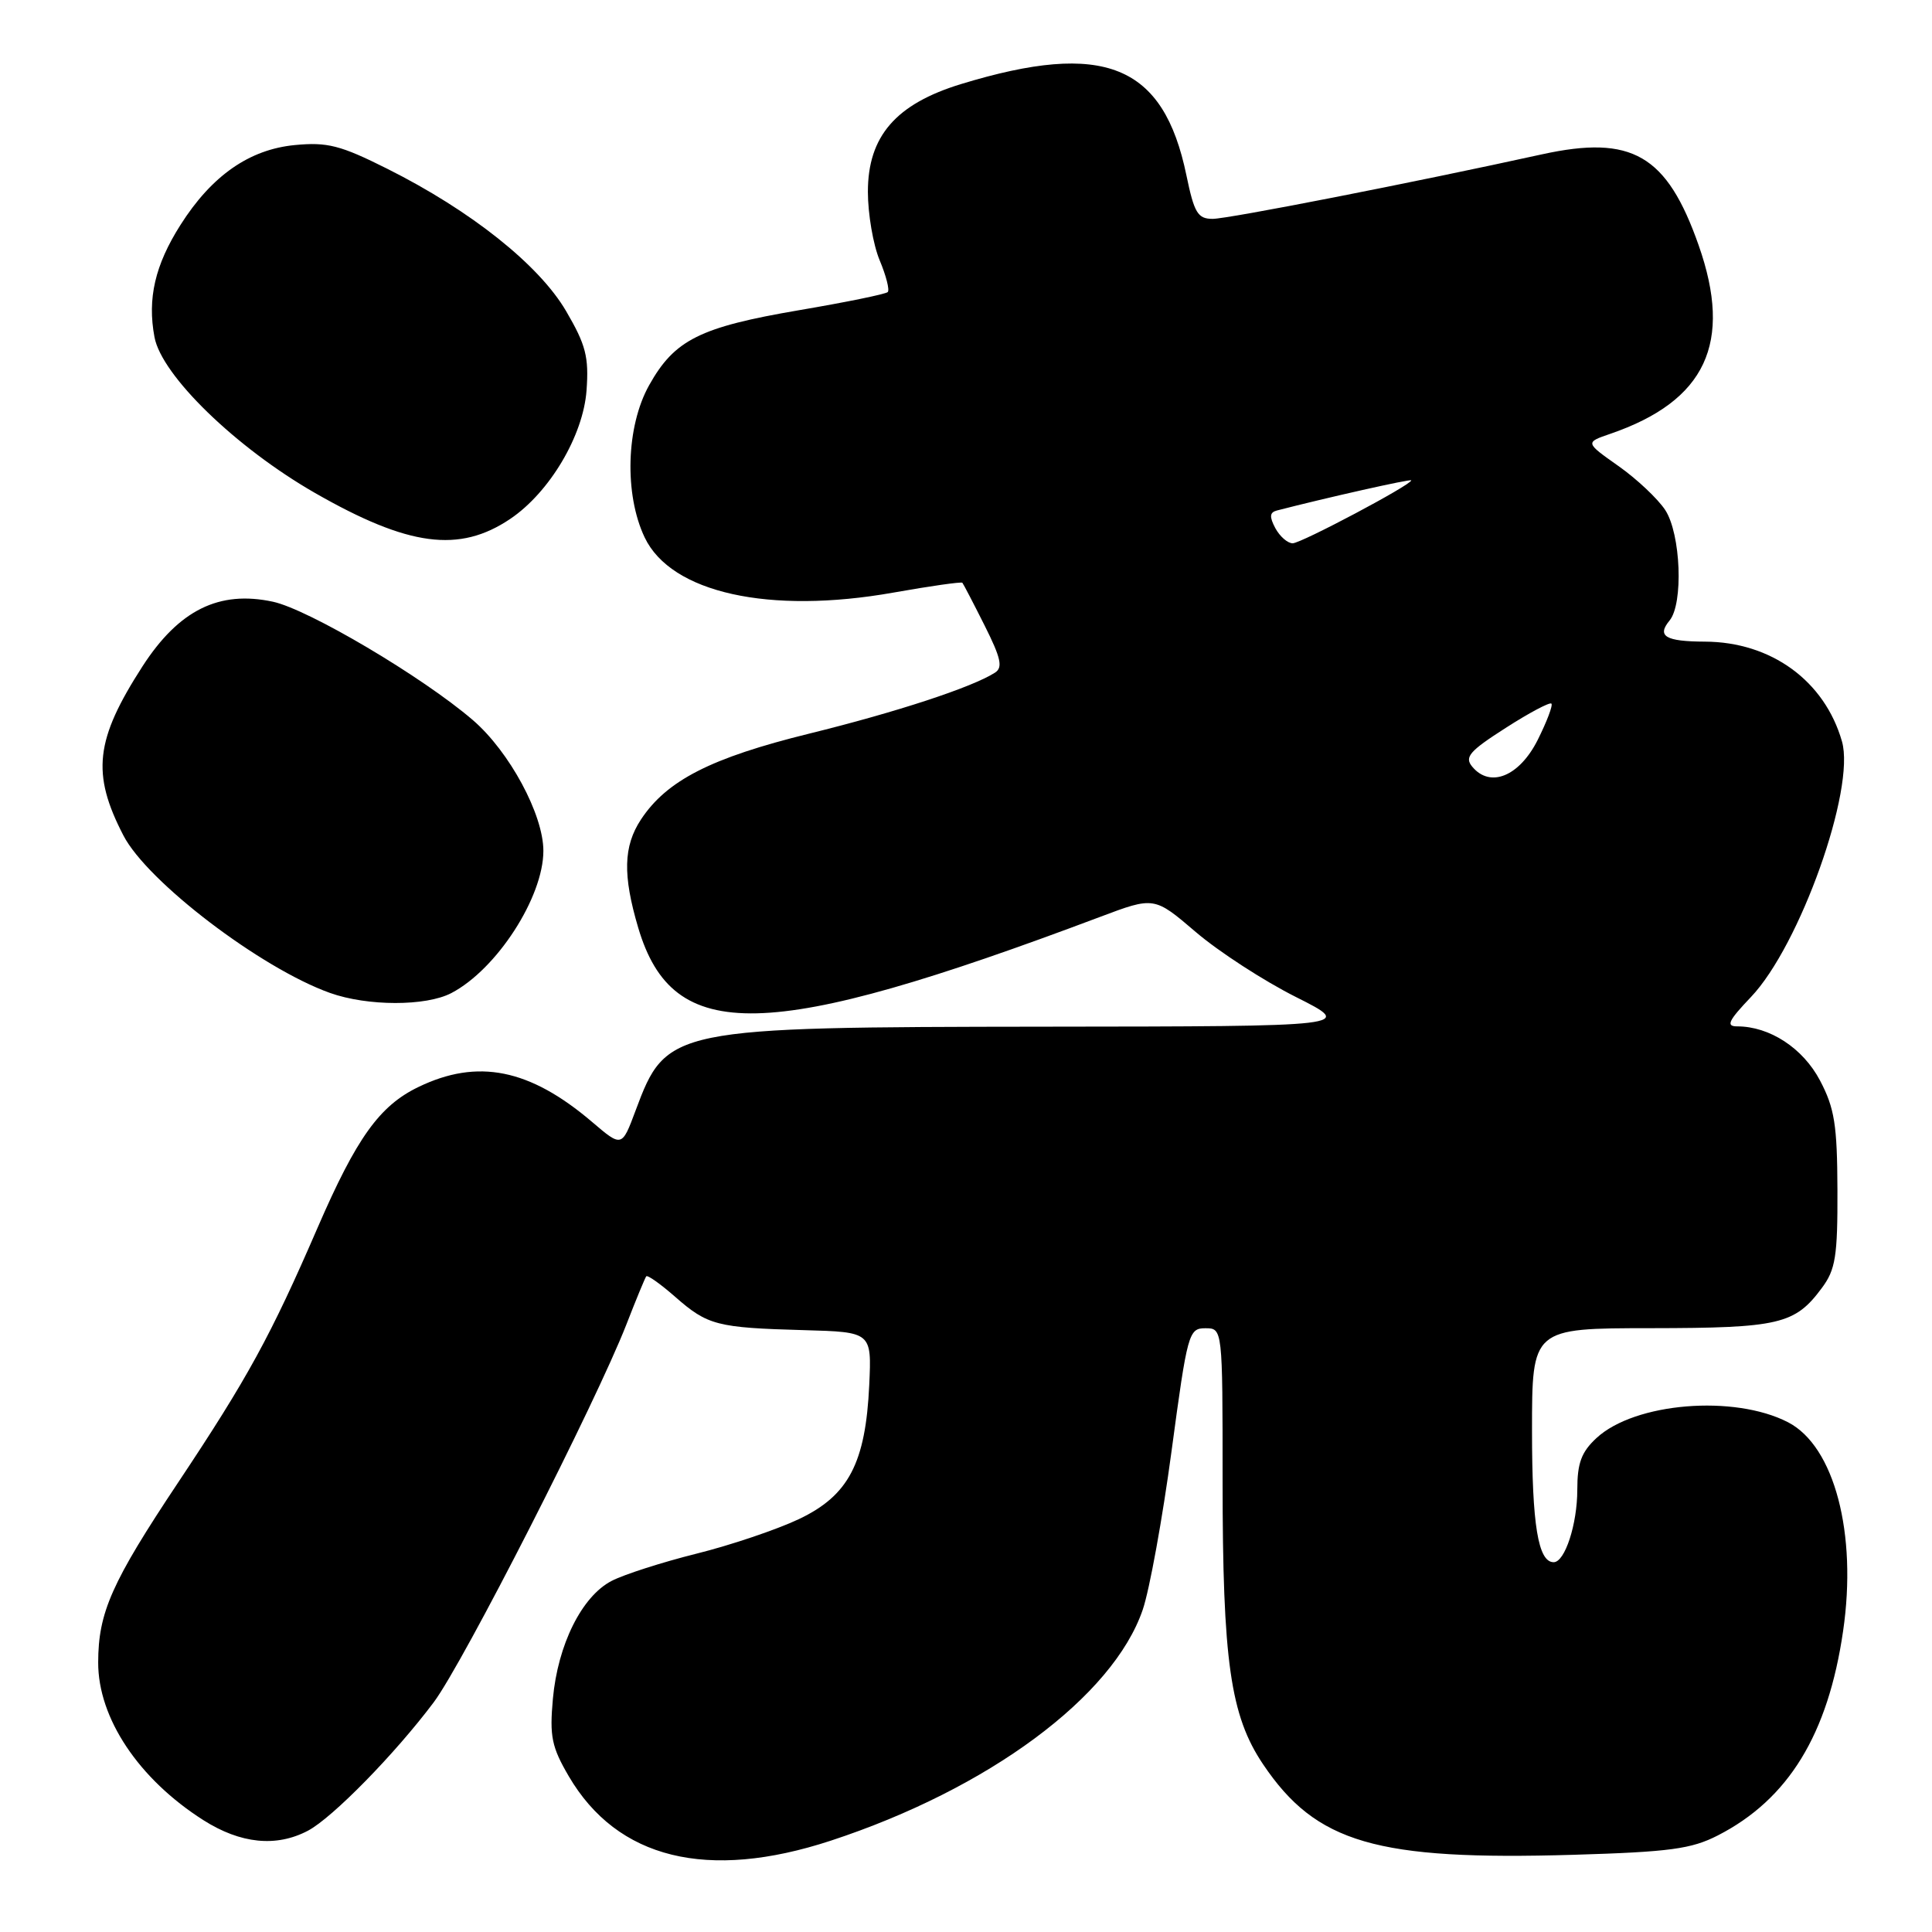 <?xml version="1.0" encoding="UTF-8" standalone="no"?>
<!DOCTYPE svg PUBLIC "-//W3C//DTD SVG 1.1//EN" "http://www.w3.org/Graphics/SVG/1.1/DTD/svg11.dtd" >
<svg xmlns="http://www.w3.org/2000/svg" xmlns:xlink="http://www.w3.org/1999/xlink" version="1.1" viewBox="0 0 256 256">
 <g >
 <path fill="currentColor"
d=" M 110.08 243.90 C 130.97 237.04 147.49 224.81 151.42 213.29 C 152.32 210.65 154.04 201.19 155.24 192.25 C 157.34 176.62 157.51 176.00 159.71 176.00 C 162.00 176.00 162.00 176.00 162.00 196.17 C 162.00 220.12 163.03 227.33 167.36 233.77 C 174.39 244.22 182.35 246.54 208.50 245.77 C 221.26 245.39 224.12 245.00 227.63 243.20 C 236.97 238.41 242.23 229.83 244.22 216.12 C 246.11 203.20 243.06 191.63 236.93 188.46 C 229.79 184.77 216.62 185.85 211.55 190.54 C 209.54 192.40 209.00 193.86 209.00 197.41 C 209.00 201.95 207.36 207.00 205.87 207.00 C 203.81 207.00 203.00 202.06 203.00 189.57 C 203.00 176.00 203.00 176.00 218.75 175.99 C 235.76 175.97 237.84 175.48 241.40 170.67 C 243.22 168.23 243.50 166.47 243.47 157.67 C 243.44 149.05 243.09 146.84 241.16 143.17 C 238.90 138.88 234.49 136.00 230.19 136.00 C 228.66 136.00 229.01 135.26 232.02 132.10 C 238.49 125.30 245.88 104.54 244.07 98.24 C 241.77 90.21 234.69 85.06 225.92 85.02 C 220.68 85.00 219.51 84.30 221.22 82.23 C 223.08 79.99 222.72 70.75 220.65 67.58 C 219.67 66.09 216.88 63.46 214.45 61.75 C 210.03 58.63 210.03 58.63 213.38 57.48 C 226.03 53.13 229.63 45.44 225.08 32.50 C 220.87 20.52 216.25 17.84 204.32 20.45 C 187.17 24.22 162.74 29.00 160.68 29.00 C 158.71 29.00 158.24 28.22 157.21 23.25 C 154.17 8.53 146.32 5.35 127.34 11.14 C 118.70 13.78 115.00 18.06 115.00 25.41 C 115.00 28.35 115.70 32.43 116.56 34.49 C 117.42 36.54 117.90 38.43 117.63 38.70 C 117.37 38.97 112.08 40.05 105.90 41.10 C 92.72 43.35 89.38 45.02 86.01 51.05 C 82.96 56.51 82.70 65.49 85.42 71.21 C 88.92 78.56 101.93 81.44 118.39 78.52 C 123.28 77.65 127.38 77.07 127.52 77.22 C 127.65 77.37 128.98 79.92 130.47 82.89 C 132.63 87.20 132.91 88.45 131.84 89.13 C 128.82 91.07 118.79 94.36 107.22 97.21 C 94.20 100.42 88.35 103.41 84.93 108.59 C 82.60 112.13 82.50 115.96 84.57 122.94 C 89.17 138.43 101.53 138.14 145.72 121.51 C 152.94 118.79 152.94 118.79 158.45 123.50 C 161.49 126.10 167.46 129.97 171.72 132.11 C 179.46 136.00 179.46 136.00 138.48 136.04 C 88.83 136.10 88.30 136.20 84.22 147.15 C 82.40 152.03 82.40 152.03 78.45 148.66 C 70.19 141.62 63.29 140.23 55.43 144.04 C 50.29 146.52 47.25 150.76 42.09 162.66 C 35.85 177.07 32.81 182.61 23.61 196.43 C 14.79 209.67 13.02 213.66 13.01 220.28 C 12.99 227.66 18.38 235.73 26.95 241.18 C 31.88 244.31 36.60 244.79 40.80 242.58 C 44.05 240.87 52.36 232.38 57.48 225.55 C 61.37 220.36 78.96 185.85 83.00 175.50 C 84.28 172.20 85.47 169.33 85.63 169.12 C 85.80 168.91 87.53 170.14 89.48 171.85 C 93.77 175.61 94.99 175.93 106.50 176.25 C 115.50 176.50 115.50 176.50 115.18 183.50 C 114.70 193.87 112.44 198.17 105.86 201.29 C 102.90 202.69 96.79 204.75 92.28 205.87 C 87.76 207.00 82.70 208.62 81.04 209.48 C 77.10 211.52 73.91 217.92 73.26 225.11 C 72.81 230.08 73.10 231.49 75.37 235.37 C 81.79 246.32 93.74 249.26 110.08 243.90 Z  M 59.80 131.59 C 65.82 128.45 72.00 118.89 72.00 112.74 C 72.00 107.93 67.50 99.59 62.66 95.42 C 56.01 89.70 40.89 80.75 36.16 79.73 C 29.03 78.20 23.71 80.83 18.89 88.28 C 12.61 98.02 12.10 102.49 16.35 110.70 C 19.51 116.83 34.57 128.30 43.73 131.57 C 48.70 133.34 56.43 133.35 59.80 131.59 Z  M 67.62 68.75 C 72.83 65.23 77.28 57.73 77.72 51.73 C 78.04 47.29 77.63 45.70 75.01 41.22 C 71.43 35.10 62.40 27.91 51.29 22.35 C 45.11 19.25 43.37 18.81 39.08 19.22 C 33.03 19.80 28.05 23.28 23.91 29.81 C 20.54 35.12 19.51 39.56 20.47 44.67 C 21.42 49.76 31.25 59.30 41.72 65.31 C 54.13 72.42 60.86 73.31 67.62 68.75 Z  M 195.08 101.59 C 194.02 100.32 194.70 99.53 199.50 96.46 C 202.61 94.46 205.35 93.01 205.57 93.23 C 205.79 93.46 204.96 95.63 203.74 98.07 C 201.31 102.88 197.45 104.45 195.08 101.59 Z  M 168.99 69.99 C 168.18 68.46 168.23 67.89 169.21 67.64 C 175.79 65.94 187.00 63.42 187.00 63.65 C 187.00 64.25 172.44 71.97 171.29 71.99 C 170.62 71.99 169.59 71.09 168.99 69.99 Z "/>
</g>
</svg>